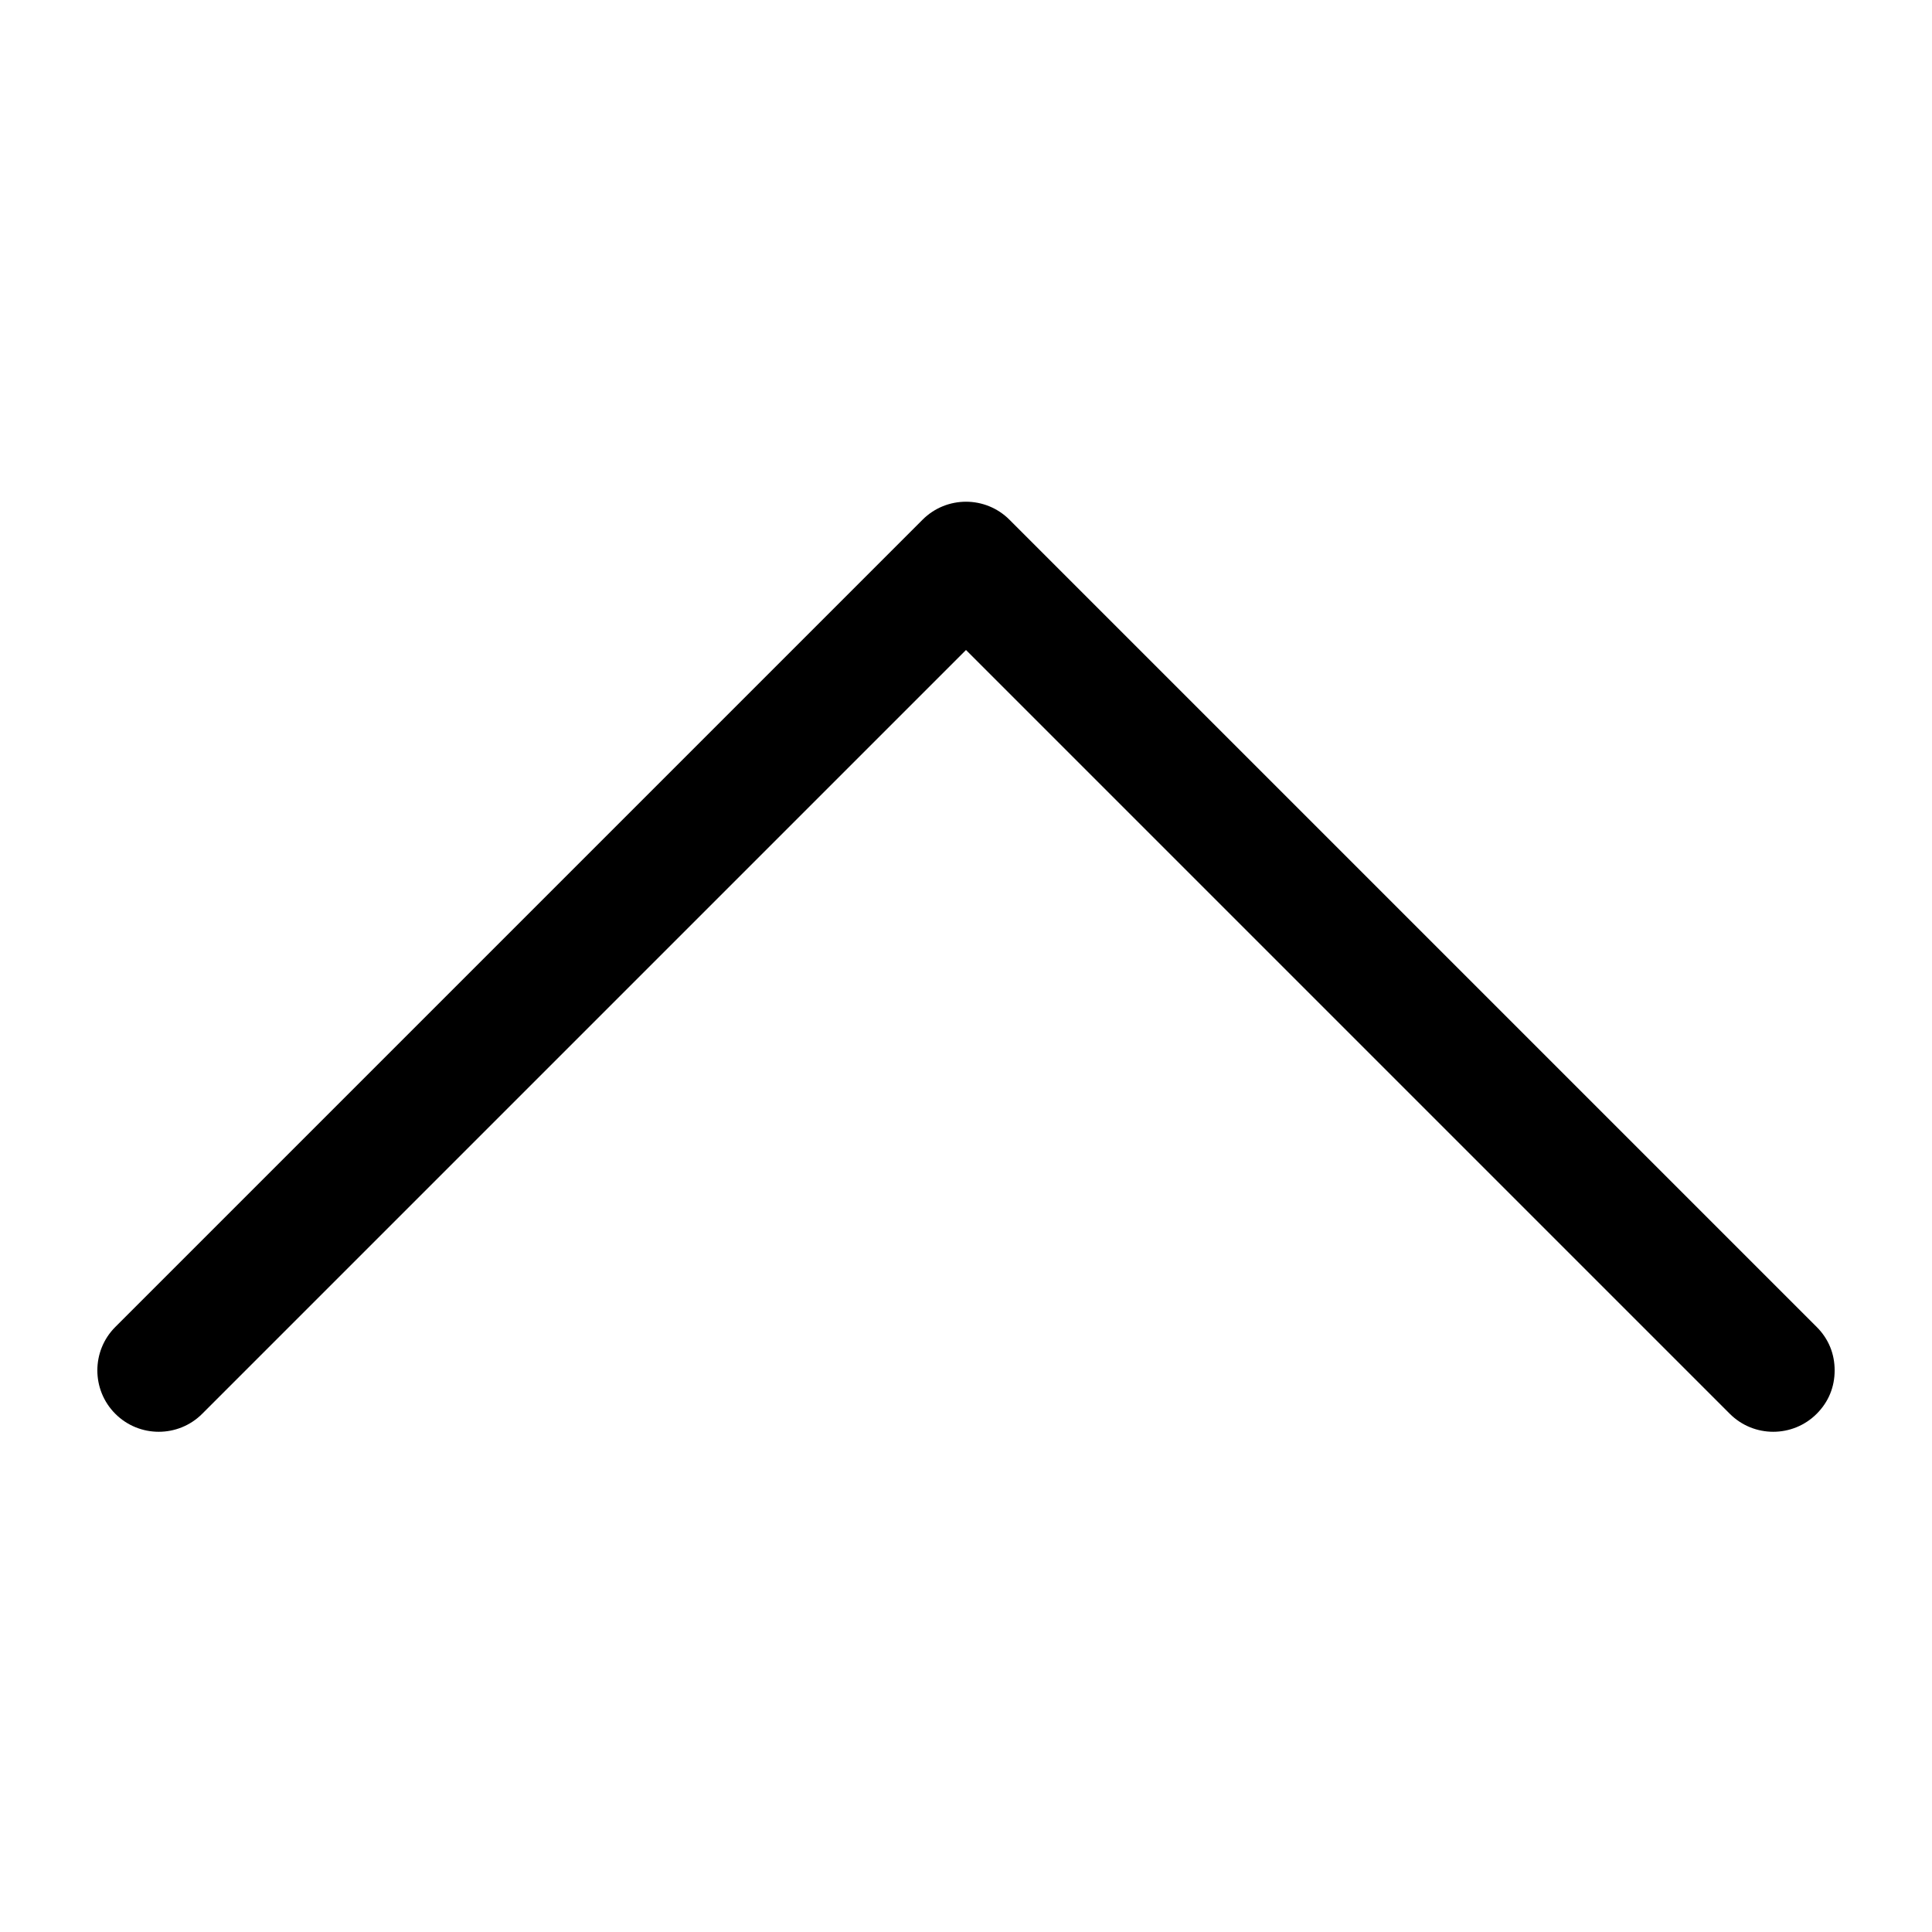 <?xml version="1.0" encoding="utf-8"?>
<!-- Generator: Adobe Illustrator 23.0.0, SVG Export Plug-In . SVG Version: 6.00 Build 0)  -->
<svg version="1.1" id="Layer_1" xmlns="http://www.w3.org/2000/svg" xmlns:xlink="http://www.w3.org/1999/xlink" x="0px" y="0px"
	 viewBox="0 0 129 129" style="enable-background:new 0 0 129 129;" xml:space="preserve">
<g>
	<path d="M121.3,88.6c0.8,0.8,1.2,1.8,1.2,2.9c0,1.1-0.4,2.1-1.2,2.9c-1.6,1.6-4.2,1.6-5.8,0l-51-51l-51,51c-1.6,1.6-4.2,1.6-5.8,0
		s-1.6-4.2,0-5.8l53.9-53.9c1.6-1.6,4.2-1.6,5.8,0L121.3,88.6z"/>
</g>
</svg>
